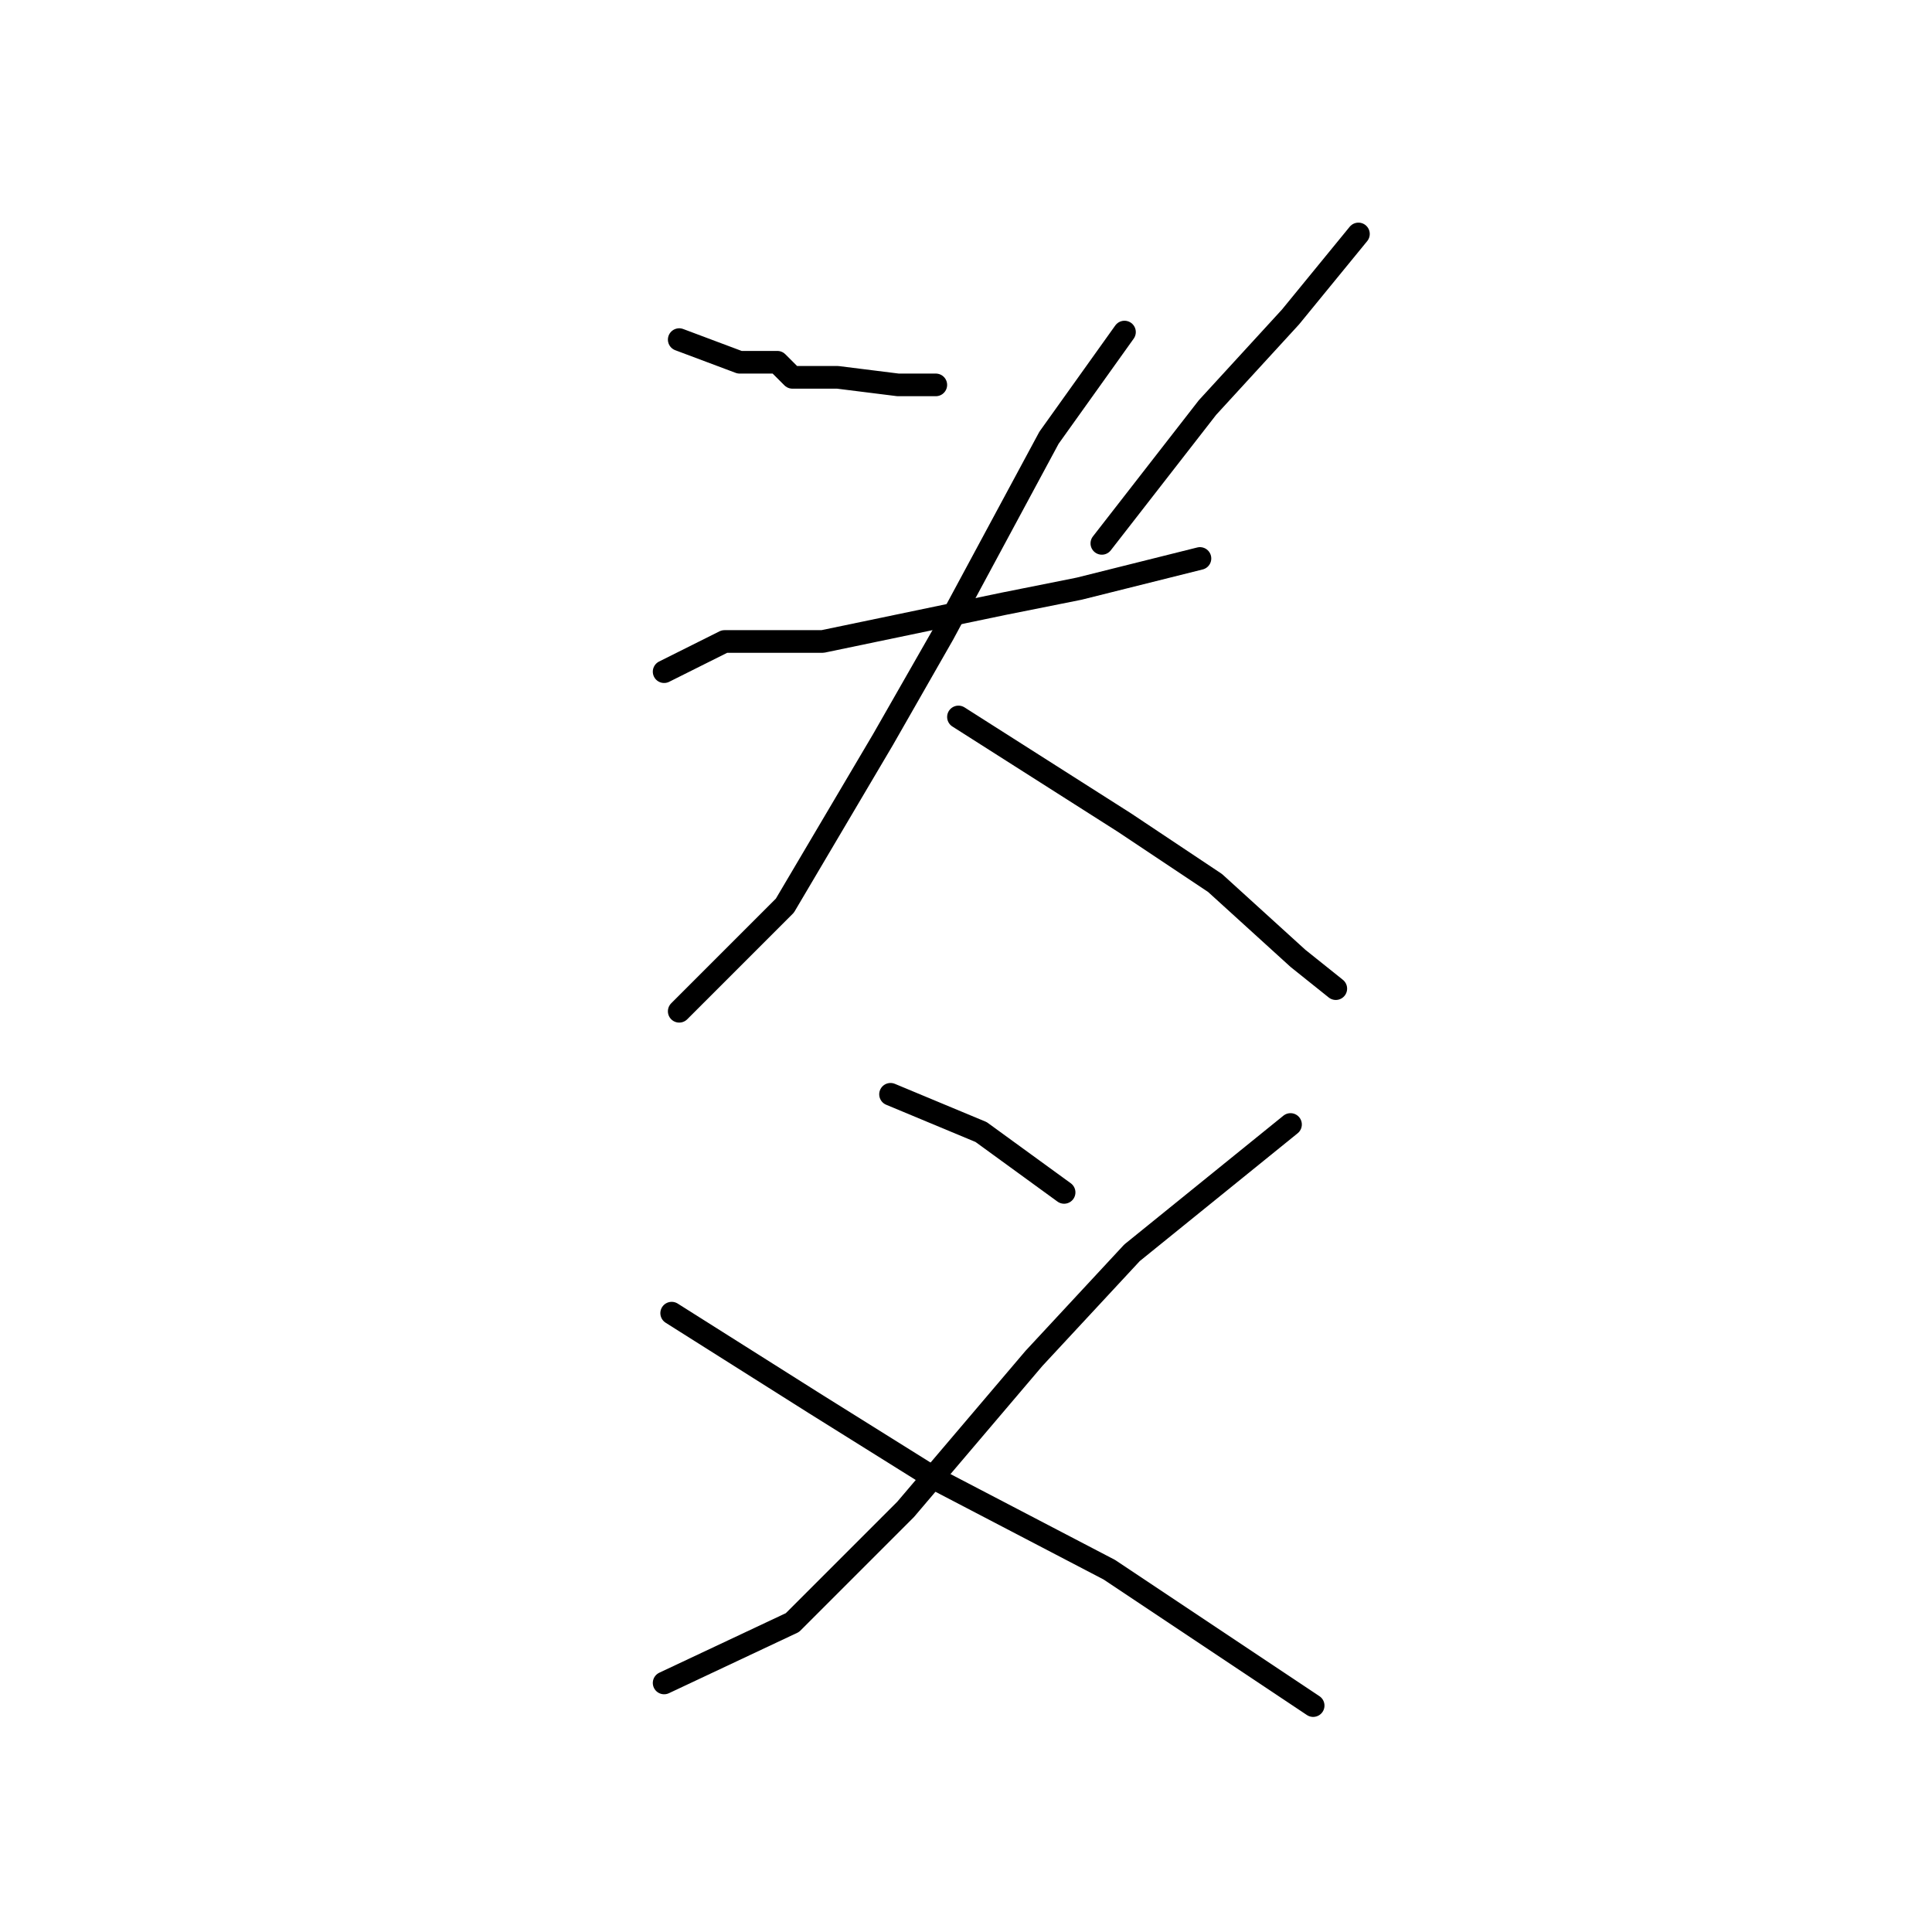 <?xml version="1.0" standalone="no"?>
    <svg width="256" height="256" xmlns="http://www.w3.org/2000/svg" version="1.1">
    <polyline stroke="black" stroke-width="3" stroke-linecap="round" fill="transparent" stroke-linejoin="round" points="90 45 98 48 100 48 103 48 105 50 106 50 111 50 119 51 124 51 124 51 " />
        <polyline stroke="black" stroke-width="3" stroke-linecap="round" fill="transparent" stroke-linejoin="round" points="180 31 171 42 160 54 146 72 146 72 " />
        <polyline stroke="black" stroke-width="3" stroke-linecap="round" fill="transparent" stroke-linejoin="round" points="88 89 96 85 102 85 109 85 133 80 143 78 159 74 159 74 " />
        <polyline stroke="black" stroke-width="3" stroke-linecap="round" fill="transparent" stroke-linejoin="round" points="149 44 139 58 125 84 117 98 104 120 90 134 90 134 " />
        <polyline stroke="black" stroke-width="3" stroke-linecap="round" fill="transparent" stroke-linejoin="round" points="127 95 149 109 161 117 172 127 177 131 177 131 " />
        <polyline stroke="black" stroke-width="3" stroke-linecap="round" fill="transparent" stroke-linejoin="round" points="118 145 130 150 141 158 141 158 " />
        <polyline stroke="black" stroke-width="3" stroke-linecap="round" fill="transparent" stroke-linejoin="round" points="171 149 150 166 137 180 120 200 105 215 88 223 88 223 " />
        <polyline stroke="black" stroke-width="3" stroke-linecap="round" fill="transparent" stroke-linejoin="round" points="89 174 108 186 124 196 147 208 174 226 174 226 " />
        </svg>